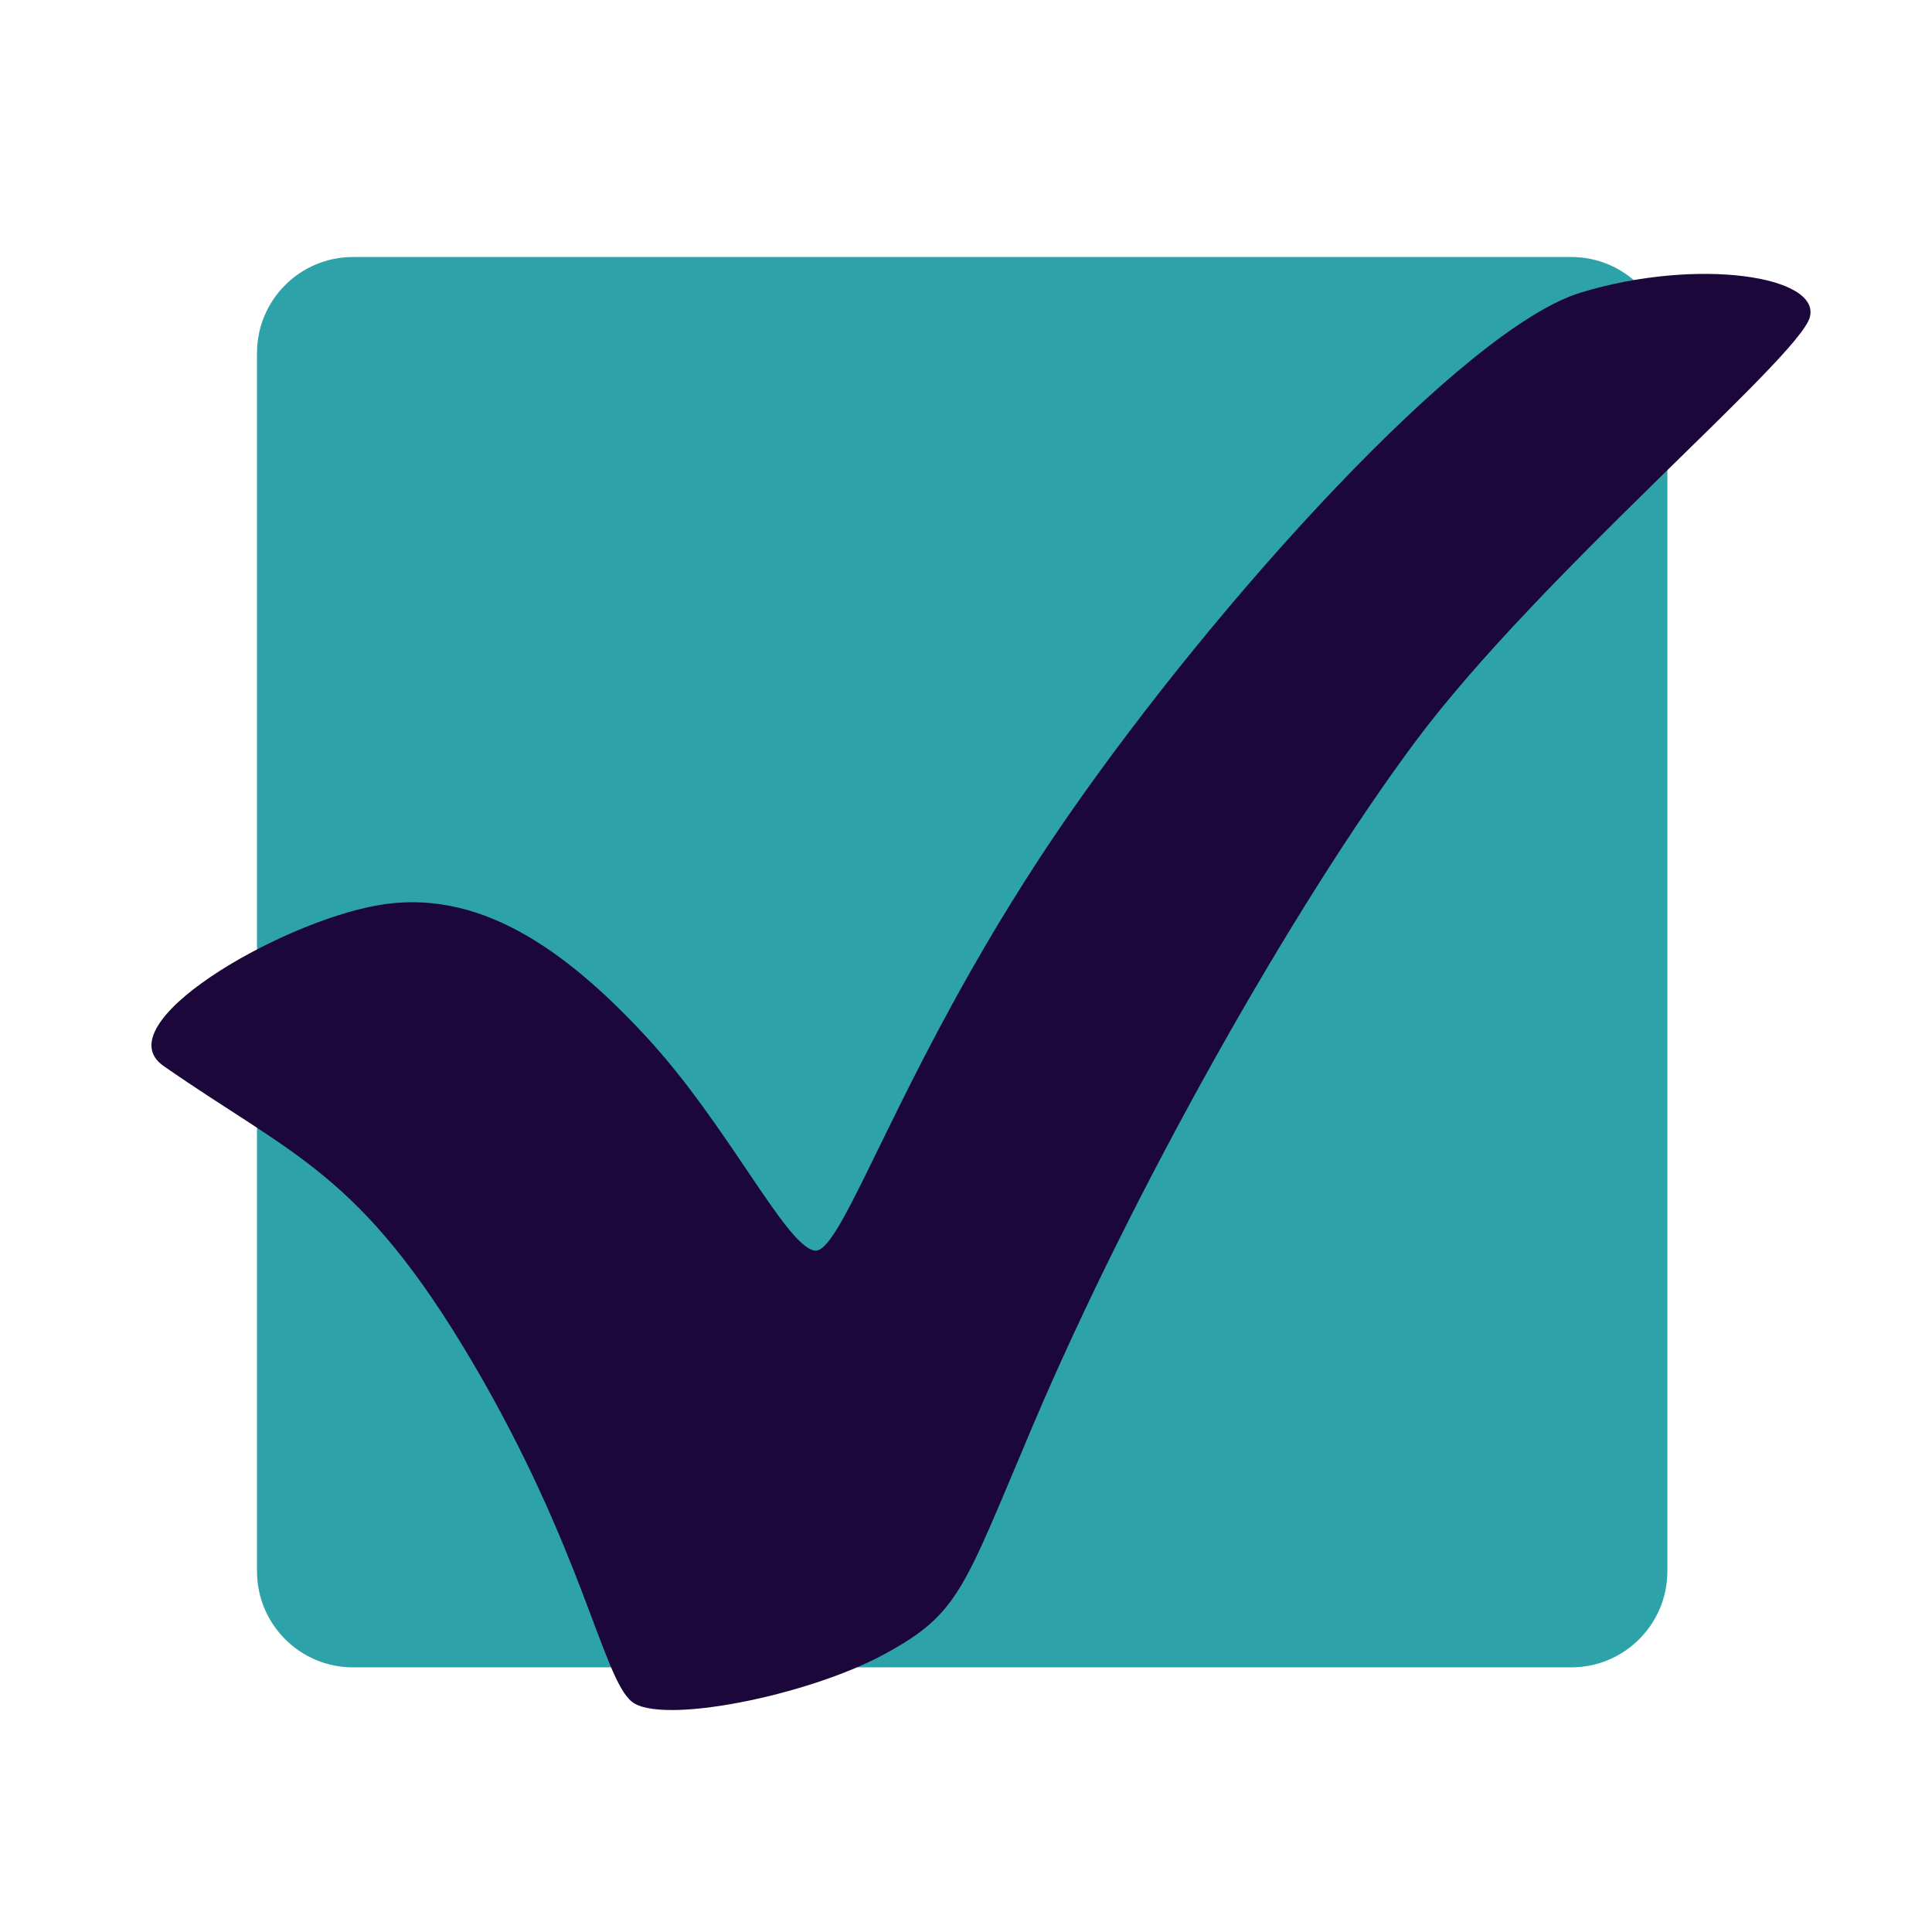 <svg xmlns="http://www.w3.org/2000/svg" xmlns:xlink="http://www.w3.org/1999/xlink" width="100" zoomAndPan="magnify" viewBox="0 0 75 75" height="100" preserveAspectRatio="xMidYMid meet" version="1.0"><defs><clipPath id="b4143ae97c"><path d="M 9.977 9.977 L 64.727 9.977 L 64.727 64.727 L 9.977 64.727 Z M 9.977 9.977 " clip-rule="nonzero"/></clipPath><clipPath id="868e8d125c"><path d="M 5 10 L 70.75 10 L 70.75 66.977 L 5 66.977 Z M 5 10 " clip-rule="nonzero"/></clipPath></defs><g clip-path="url(#b4143ae97c)"><path fill="#2da3a9" d="M 13.703 9.977 L 60.996 9.977 C 63.055 9.977 64.727 11.645 64.727 13.703 L 64.727 60.996 C 64.727 63.055 63.055 64.727 60.996 64.727 L 13.703 64.727 C 11.645 64.727 9.977 63.055 9.977 60.996 L 9.977 13.703 C 9.977 11.645 11.645 9.977 13.703 9.977 " fill-opacity="1" fill-rule="nonzero"/></g><g clip-path="url(#868e8d125c)"><path fill="#1b0739" d="M 6.352 41.383 C 11.367 44.875 13.988 45.508 18.312 52.832 C 22.633 60.16 23.391 65.141 24.527 66.059 C 25.664 66.973 31.352 65.828 34.309 64.227 C 37.266 62.625 37.379 61.738 40.137 55.242 C 43.969 46.234 50.184 35.176 54.961 28.766 C 59.738 22.355 69.797 13.926 70.254 12.324 C 70.707 10.723 65.93 9.977 61.383 11.352 C 56.832 12.727 47.246 23.332 41.461 31.676 C 35.031 40.949 32.746 48.777 31.609 48.547 C 30.469 48.32 28.246 43.652 25.062 40.219 C 21.879 36.785 18.52 34.457 14.652 35.145 C 10.785 35.832 4.035 39.77 6.352 41.383 " fill-opacity="1" fill-rule="nonzero"/></g></svg>